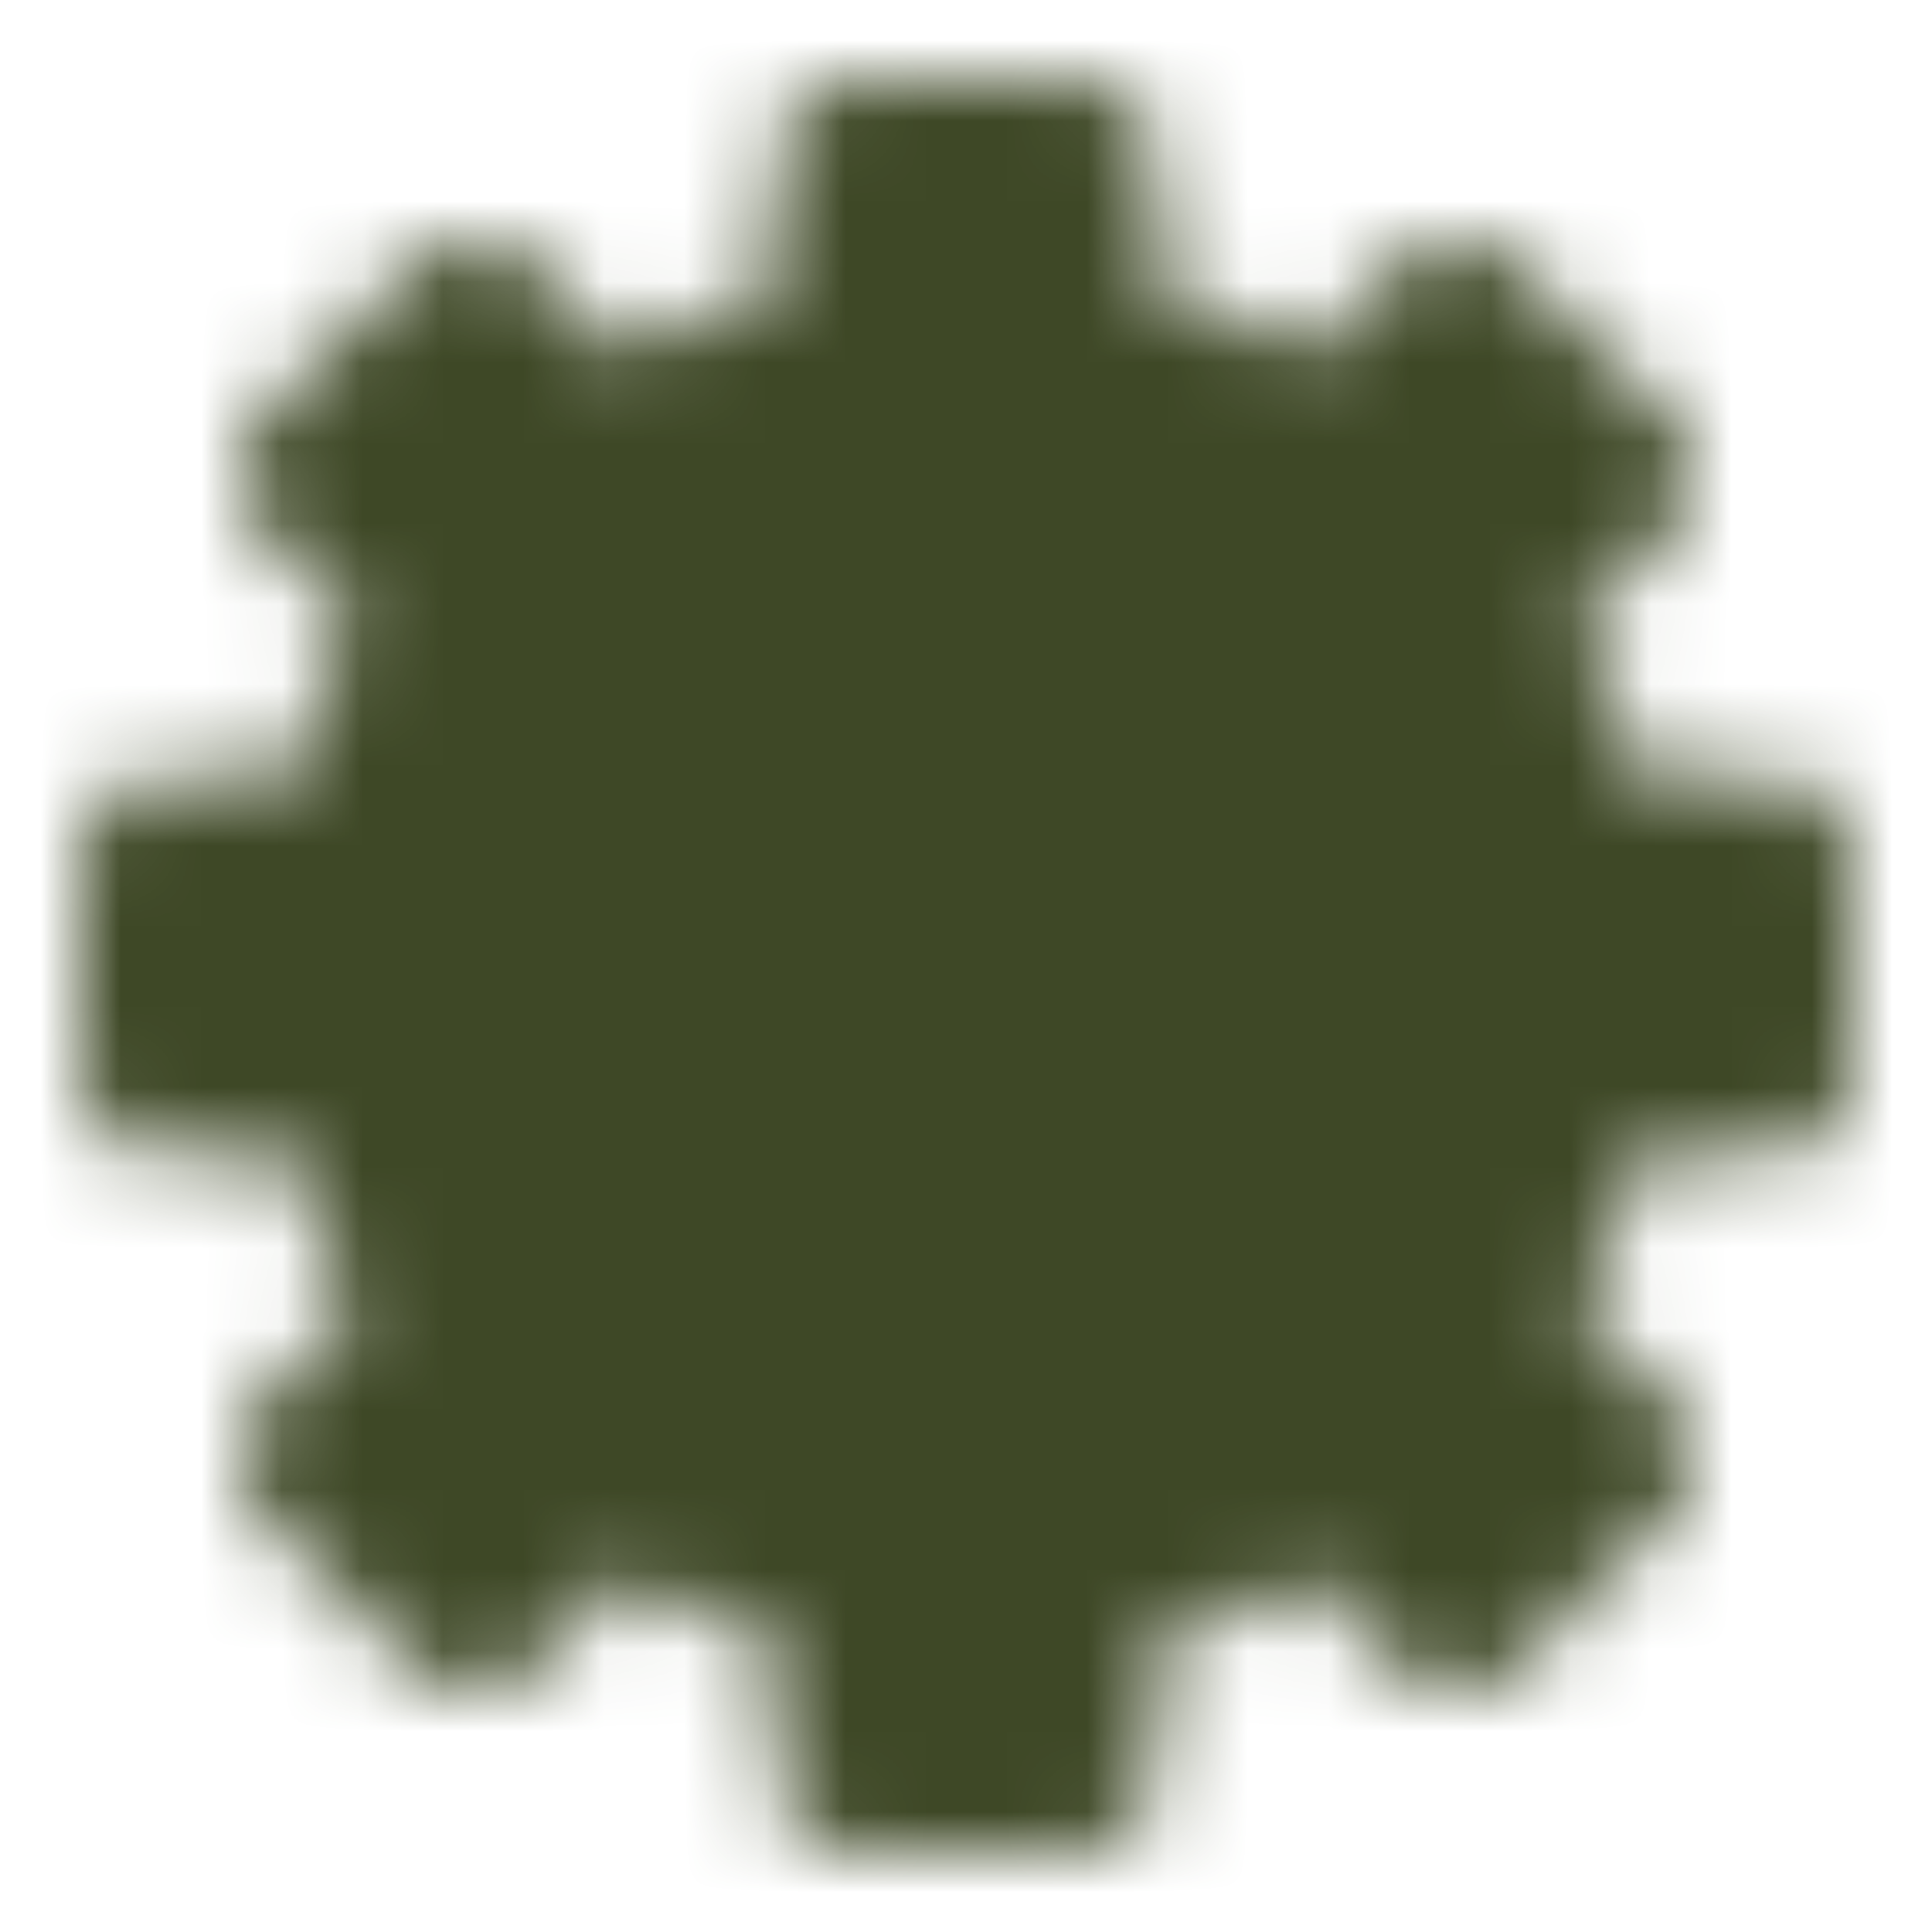 <svg width="24" height="24" viewBox="0 0 24 24" fill="none" xmlns="http://www.w3.org/2000/svg">
<mask id="mask0_543_2119" style="mask-type:luminance" maskUnits="userSpaceOnUse" x="1" y="1" width="22" height="22">
<path d="M18.343 7.585C18.98 8.499 19.412 9.54 19.608 10.636H22V13.364H19.608C19.412 14.46 18.98 15.501 18.343 16.415L20.035 18.107L18.107 20.035L16.415 18.343C15.501 18.98 14.46 19.412 13.364 19.608V22H10.636V19.608C9.54 19.412 8.499 18.98 7.585 18.343L5.893 20.035L3.965 18.107L5.657 16.415C5.02 15.501 4.588 14.46 4.393 13.364H2V10.636H4.393C4.588 9.54 5.02 8.499 5.657 7.585L3.965 5.893L5.893 3.965L7.585 5.657C8.499 5.02 9.54 4.588 10.636 4.393V2H13.364V4.393C14.46 4.588 15.501 5.02 16.415 5.657L18.107 3.965L20.035 5.893L18.343 7.585Z" fill="white" stroke="white" stroke-width="2" stroke-linejoin="round"/>
<path d="M12 14.5C12.663 14.5 13.299 14.237 13.768 13.768C14.237 13.299 14.5 12.663 14.5 12C14.5 11.337 14.237 10.701 13.768 10.232C13.299 9.763 12.663 9.5 12 9.5C11.337 9.5 10.701 9.763 10.232 10.232C9.763 10.701 9.5 11.337 9.5 12C9.5 12.663 9.763 13.299 10.232 13.768C10.701 14.237 11.337 14.5 12 14.5Z" fill="black" stroke="black" stroke-width="2" stroke-linejoin="round"/>
</mask>
<g mask="url(#mask0_543_2119)">
<path d="M0 0H24V24H0V0Z" fill="#3E4826"/>
</g>
</svg>

